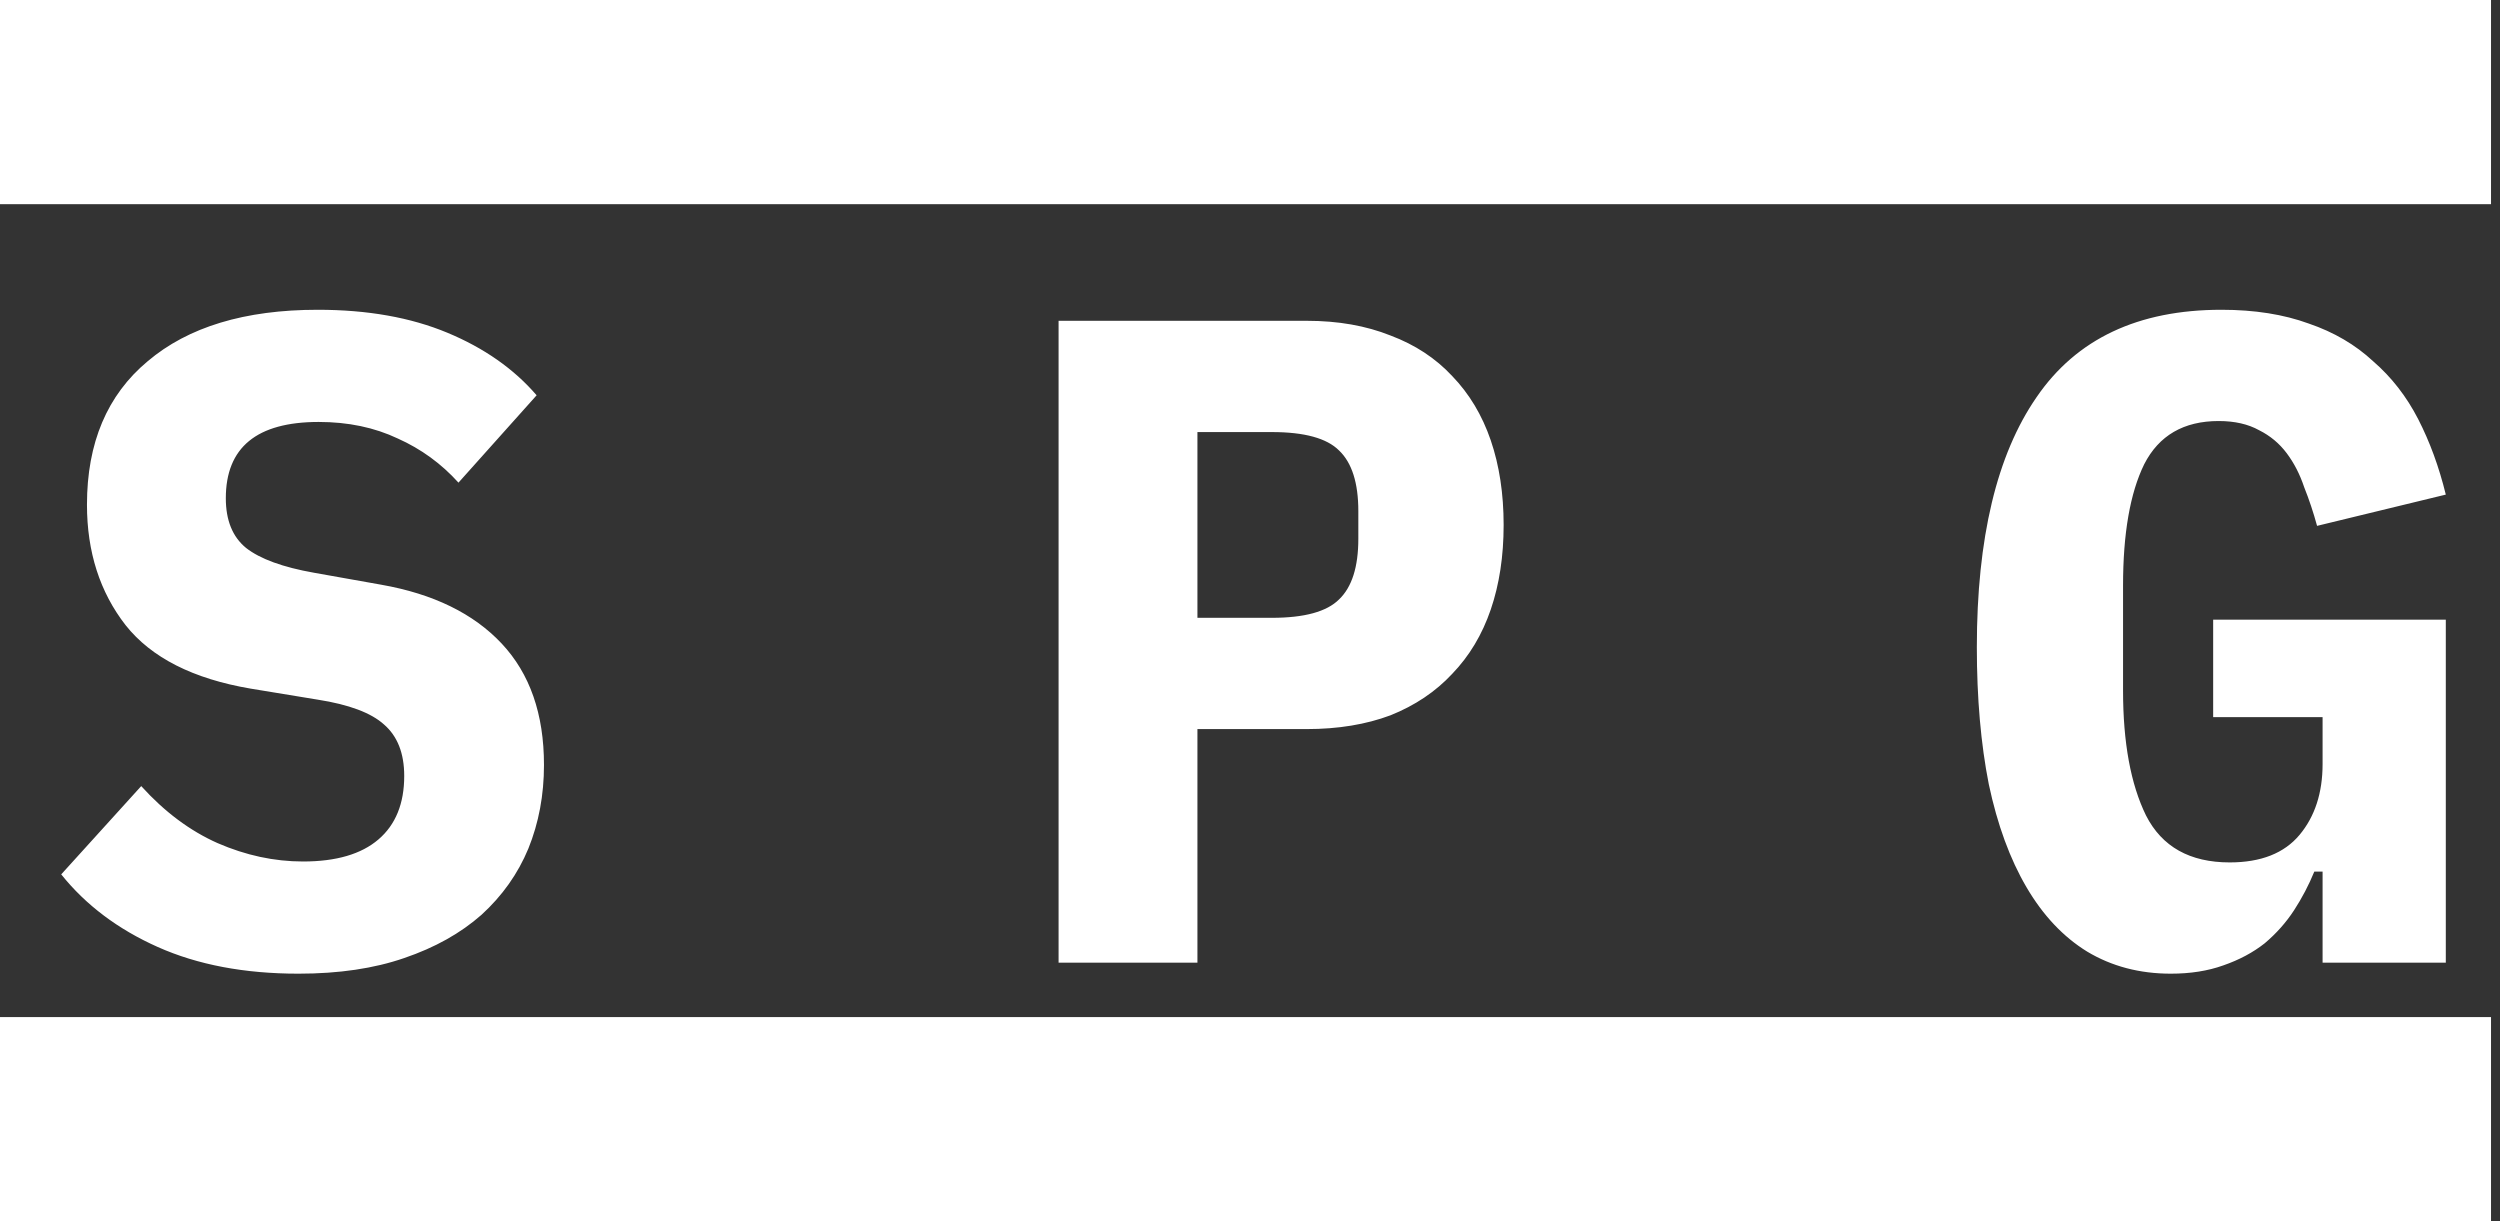 <svg width="174" height="85" viewBox="0 0 174 85" fill="none" xmlns="http://www.w3.org/2000/svg">
<rect x="0" y="0" width="174" height="85" fill="#333333" stroke="none"/>
<g clip-path="url(#clip0_8_43)">
<path d="M173.375 0H0V14.211H173.375V0Z" fill="white"/>
<path d="M173.375 70.789H0V85H173.375V70.789Z" fill="white"/>
<path d="M20.773 67.768C17.019 67.768 13.755 67.149 10.982 65.912C8.208 64.675 5.968 62.989 4.261 60.856L9.829 54.712C11.451 56.504 13.222 57.827 15.142 58.68C17.104 59.533 19.088 59.96 21.093 59.96C23.398 59.96 25.147 59.448 26.341 58.424C27.536 57.4 28.134 55.928 28.134 54.008C28.134 52.429 27.664 51.235 26.726 50.424C25.829 49.613 24.294 49.037 22.117 48.696L17.445 47.928C13.435 47.245 10.534 45.773 8.742 43.512C6.949 41.208 6.053 38.413 6.053 35.128C6.053 30.819 7.462 27.491 10.277 25.144C13.094 22.755 17.04 21.56 22.117 21.56C25.573 21.56 28.581 22.093 31.142 23.16C33.702 24.227 35.771 25.677 37.349 27.512L31.91 33.592C30.715 32.269 29.307 31.245 27.686 30.52C26.064 29.752 24.23 29.368 22.181 29.368C17.872 29.368 15.717 31.139 15.717 34.68C15.717 36.216 16.187 37.368 17.125 38.136C18.107 38.904 19.686 39.48 21.861 39.864L26.534 40.696C30.16 41.336 32.955 42.701 34.917 44.792C36.88 46.883 37.861 49.699 37.861 53.24C37.861 55.331 37.499 57.272 36.773 59.064C36.048 60.813 34.96 62.349 33.51 63.672C32.059 64.952 30.267 65.955 28.134 66.68C26.043 67.405 23.59 67.768 20.773 67.768ZM73.677 67V22.328H90.957C93.132 22.328 95.074 22.669 96.781 23.352C98.487 23.992 99.916 24.931 101.069 26.168C102.263 27.405 103.159 28.899 103.757 30.648C104.354 32.397 104.653 34.36 104.653 36.536C104.653 38.712 104.354 40.675 103.757 42.424C103.159 44.173 102.263 45.667 101.069 46.904C99.916 48.141 98.487 49.101 96.781 49.784C95.074 50.424 93.132 50.744 90.957 50.744H83.341V67H73.677ZM83.341 43H88.525C90.786 43 92.343 42.573 93.197 41.72C94.093 40.867 94.54 39.459 94.54 37.496V35.576C94.54 33.613 94.093 32.205 93.197 31.352C92.343 30.499 90.786 30.072 88.525 30.072H83.341V43ZM161.652 60.664H161.076C160.692 61.603 160.222 62.499 159.668 63.352C159.113 64.205 158.43 64.973 157.62 65.656C156.809 66.296 155.849 66.808 154.74 67.192C153.673 67.576 152.457 67.768 151.092 67.768C148.916 67.768 146.974 67.256 145.268 66.232C143.604 65.208 142.196 63.715 141.044 61.752C139.892 59.789 139.017 57.4 138.42 54.584C137.865 51.768 137.588 48.589 137.588 45.048C137.588 37.453 138.974 31.651 141.748 27.64C144.521 23.587 148.809 21.56 154.612 21.56C156.916 21.56 158.942 21.88 160.692 22.52C162.441 23.117 163.934 23.992 165.172 25.144C166.452 26.253 167.497 27.597 168.308 29.176C169.118 30.755 169.758 32.504 170.228 34.424L161.268 36.6C161.012 35.661 160.713 34.765 160.372 33.912C160.073 33.016 159.668 32.227 159.156 31.544C158.644 30.861 158.004 30.328 157.236 29.944C156.468 29.517 155.529 29.304 154.42 29.304C151.988 29.304 150.26 30.307 149.236 32.312C148.254 34.317 147.764 37.133 147.764 40.76V48.056C147.764 51.683 148.297 54.584 149.364 56.76C150.473 58.936 152.414 60.024 155.188 60.024C157.364 60.024 158.985 59.384 160.052 58.104C161.118 56.824 161.652 55.181 161.652 53.176V49.912H154.036V43.128H170.228V67H161.652V60.664Z" fill="white"/>
</g>
<defs>
<clipPath id="clip0_8_43">
<rect width="174" height="85" fill="white"/>
</clipPath>
</defs>
</svg>
